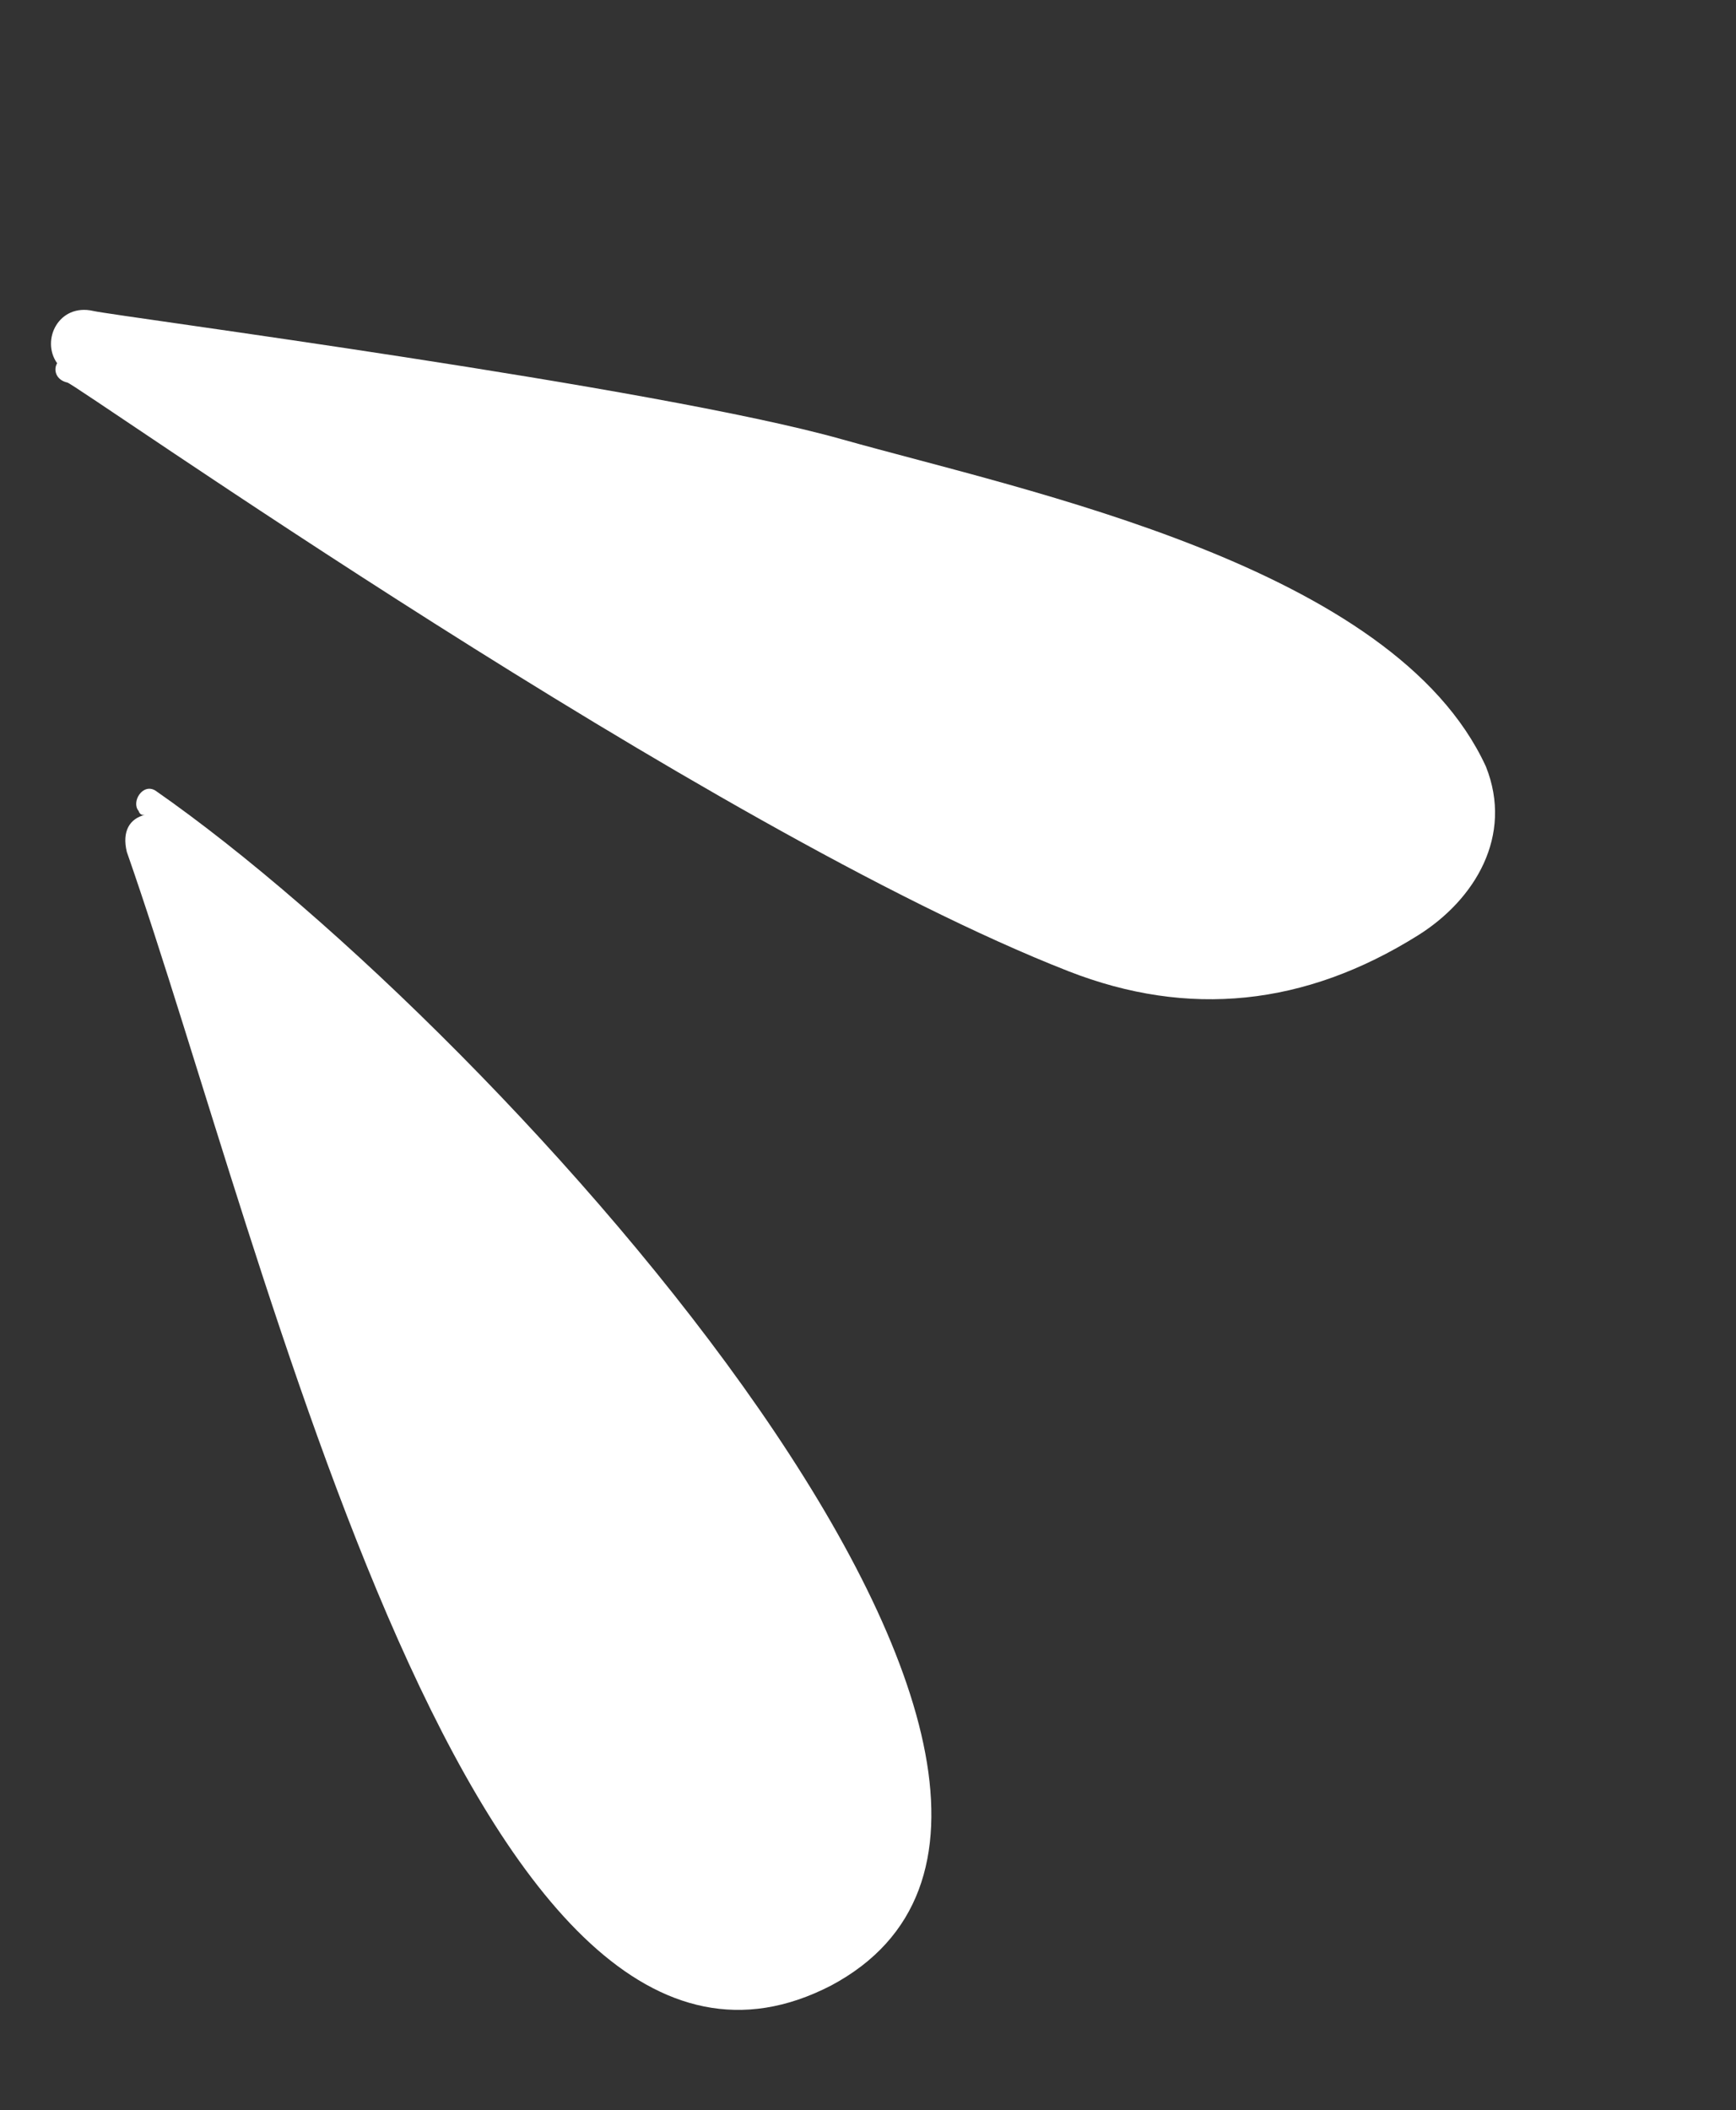 <svg width="65" height="79" viewBox="0 0 65 79" fill="none" xmlns="http://www.w3.org/2000/svg">
<rect x="0" y="0" width="65" height="79" fill="#333333" stroke="none"/>
<path d="M53.101 35.01C55.219 33.681 56.673 31.294 55.636 28.696C52.187 21.19 38.495 18.408 31.509 16.441C24.522 14.474 4.356 11.839 3.495 11.641C2.202 11.344 1.522 12.73 2.139 13.598C1.994 13.837 2.087 14.221 2.518 14.32C2.71 14.273 26.519 31.083 40.003 36.357C44.498 38.115 48.864 37.666 53.101 35.01Z" fill="white"/>
<path d="M31.117 74.329C44.445 67.228 19.036 38.8 5.818 29.595C5.341 29.304 4.905 30.02 5.19 30.358C5.19 30.358 5.237 30.55 5.429 30.504C4.853 30.643 4.562 31.121 4.748 31.89C10.063 47.083 17.742 81.238 31.117 74.329Z" fill="white"/>
</svg>
